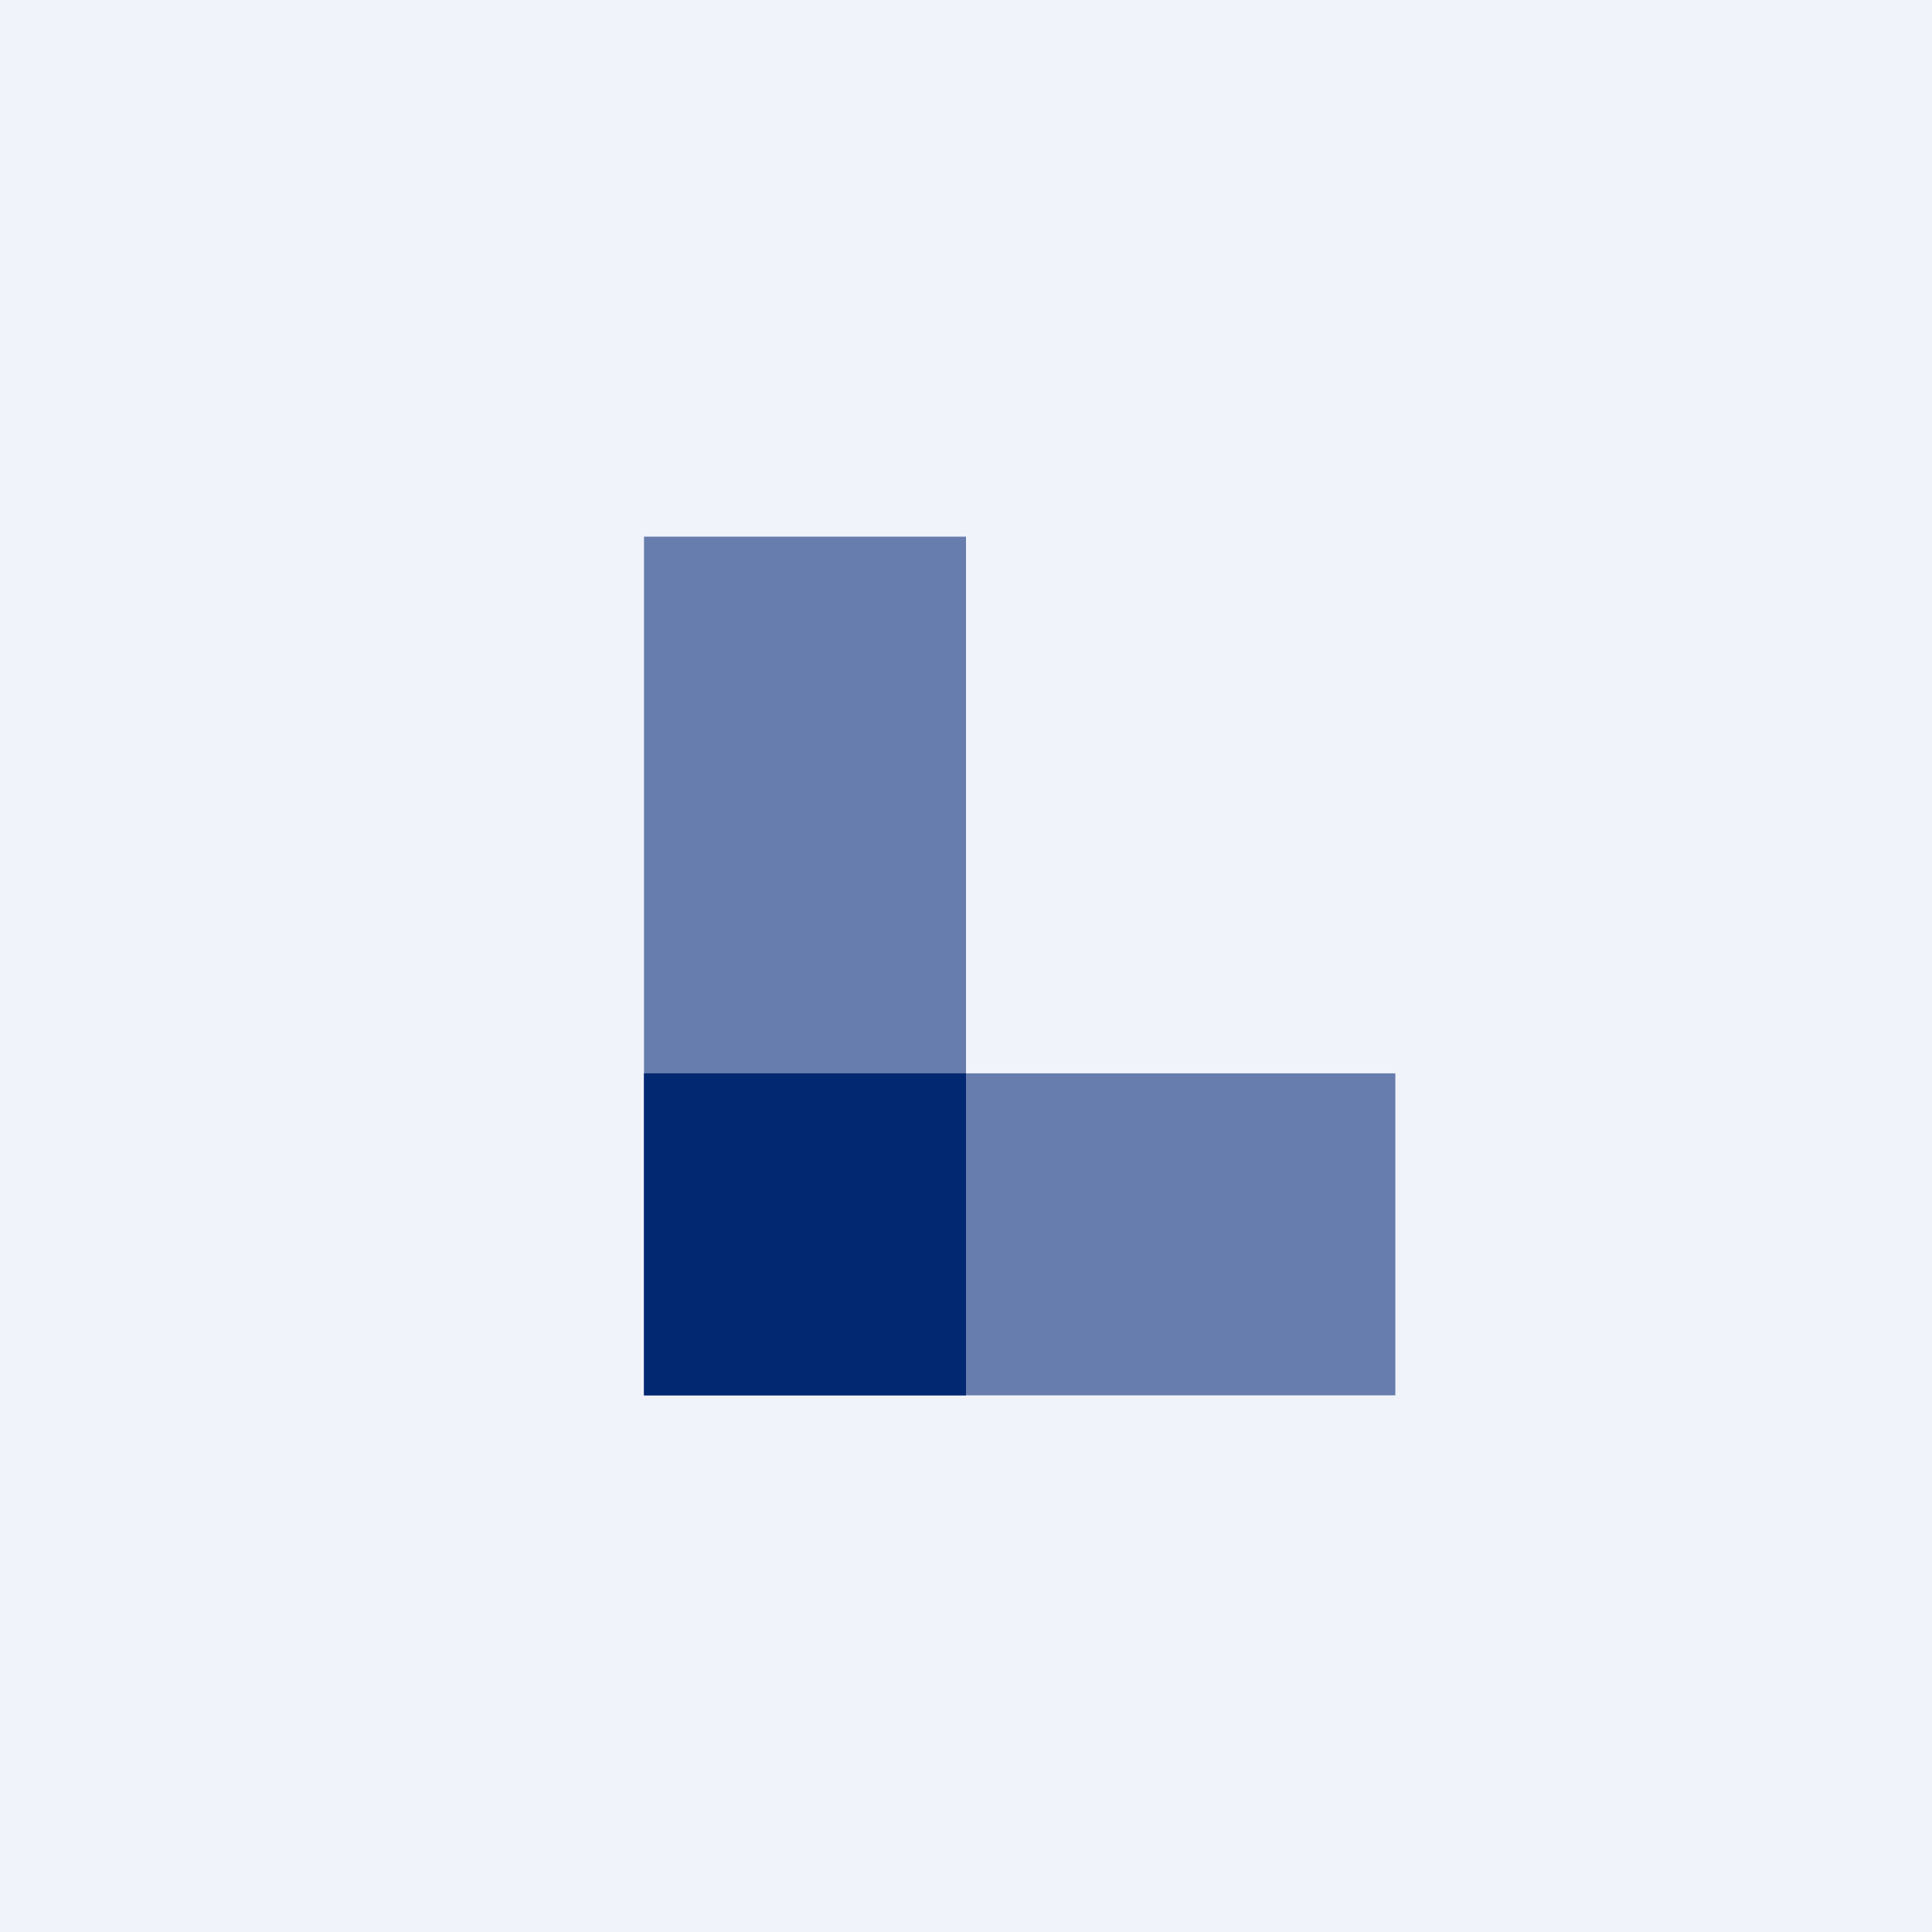 <!-- by TradingView --><svg width="18" height="18" viewBox="0 0 18 18" xmlns="http://www.w3.org/2000/svg"><path fill="#F0F3FA" d="M0 0h18v18H0z"/><path d="M6 5v8h3V5H6Z" fill="#677DAD"/><path d="M6 10v3h7v-3H6Z" fill="#677DAD"/><path d="M9 10H6v3h3v-3Z" fill="#022871"/></svg>